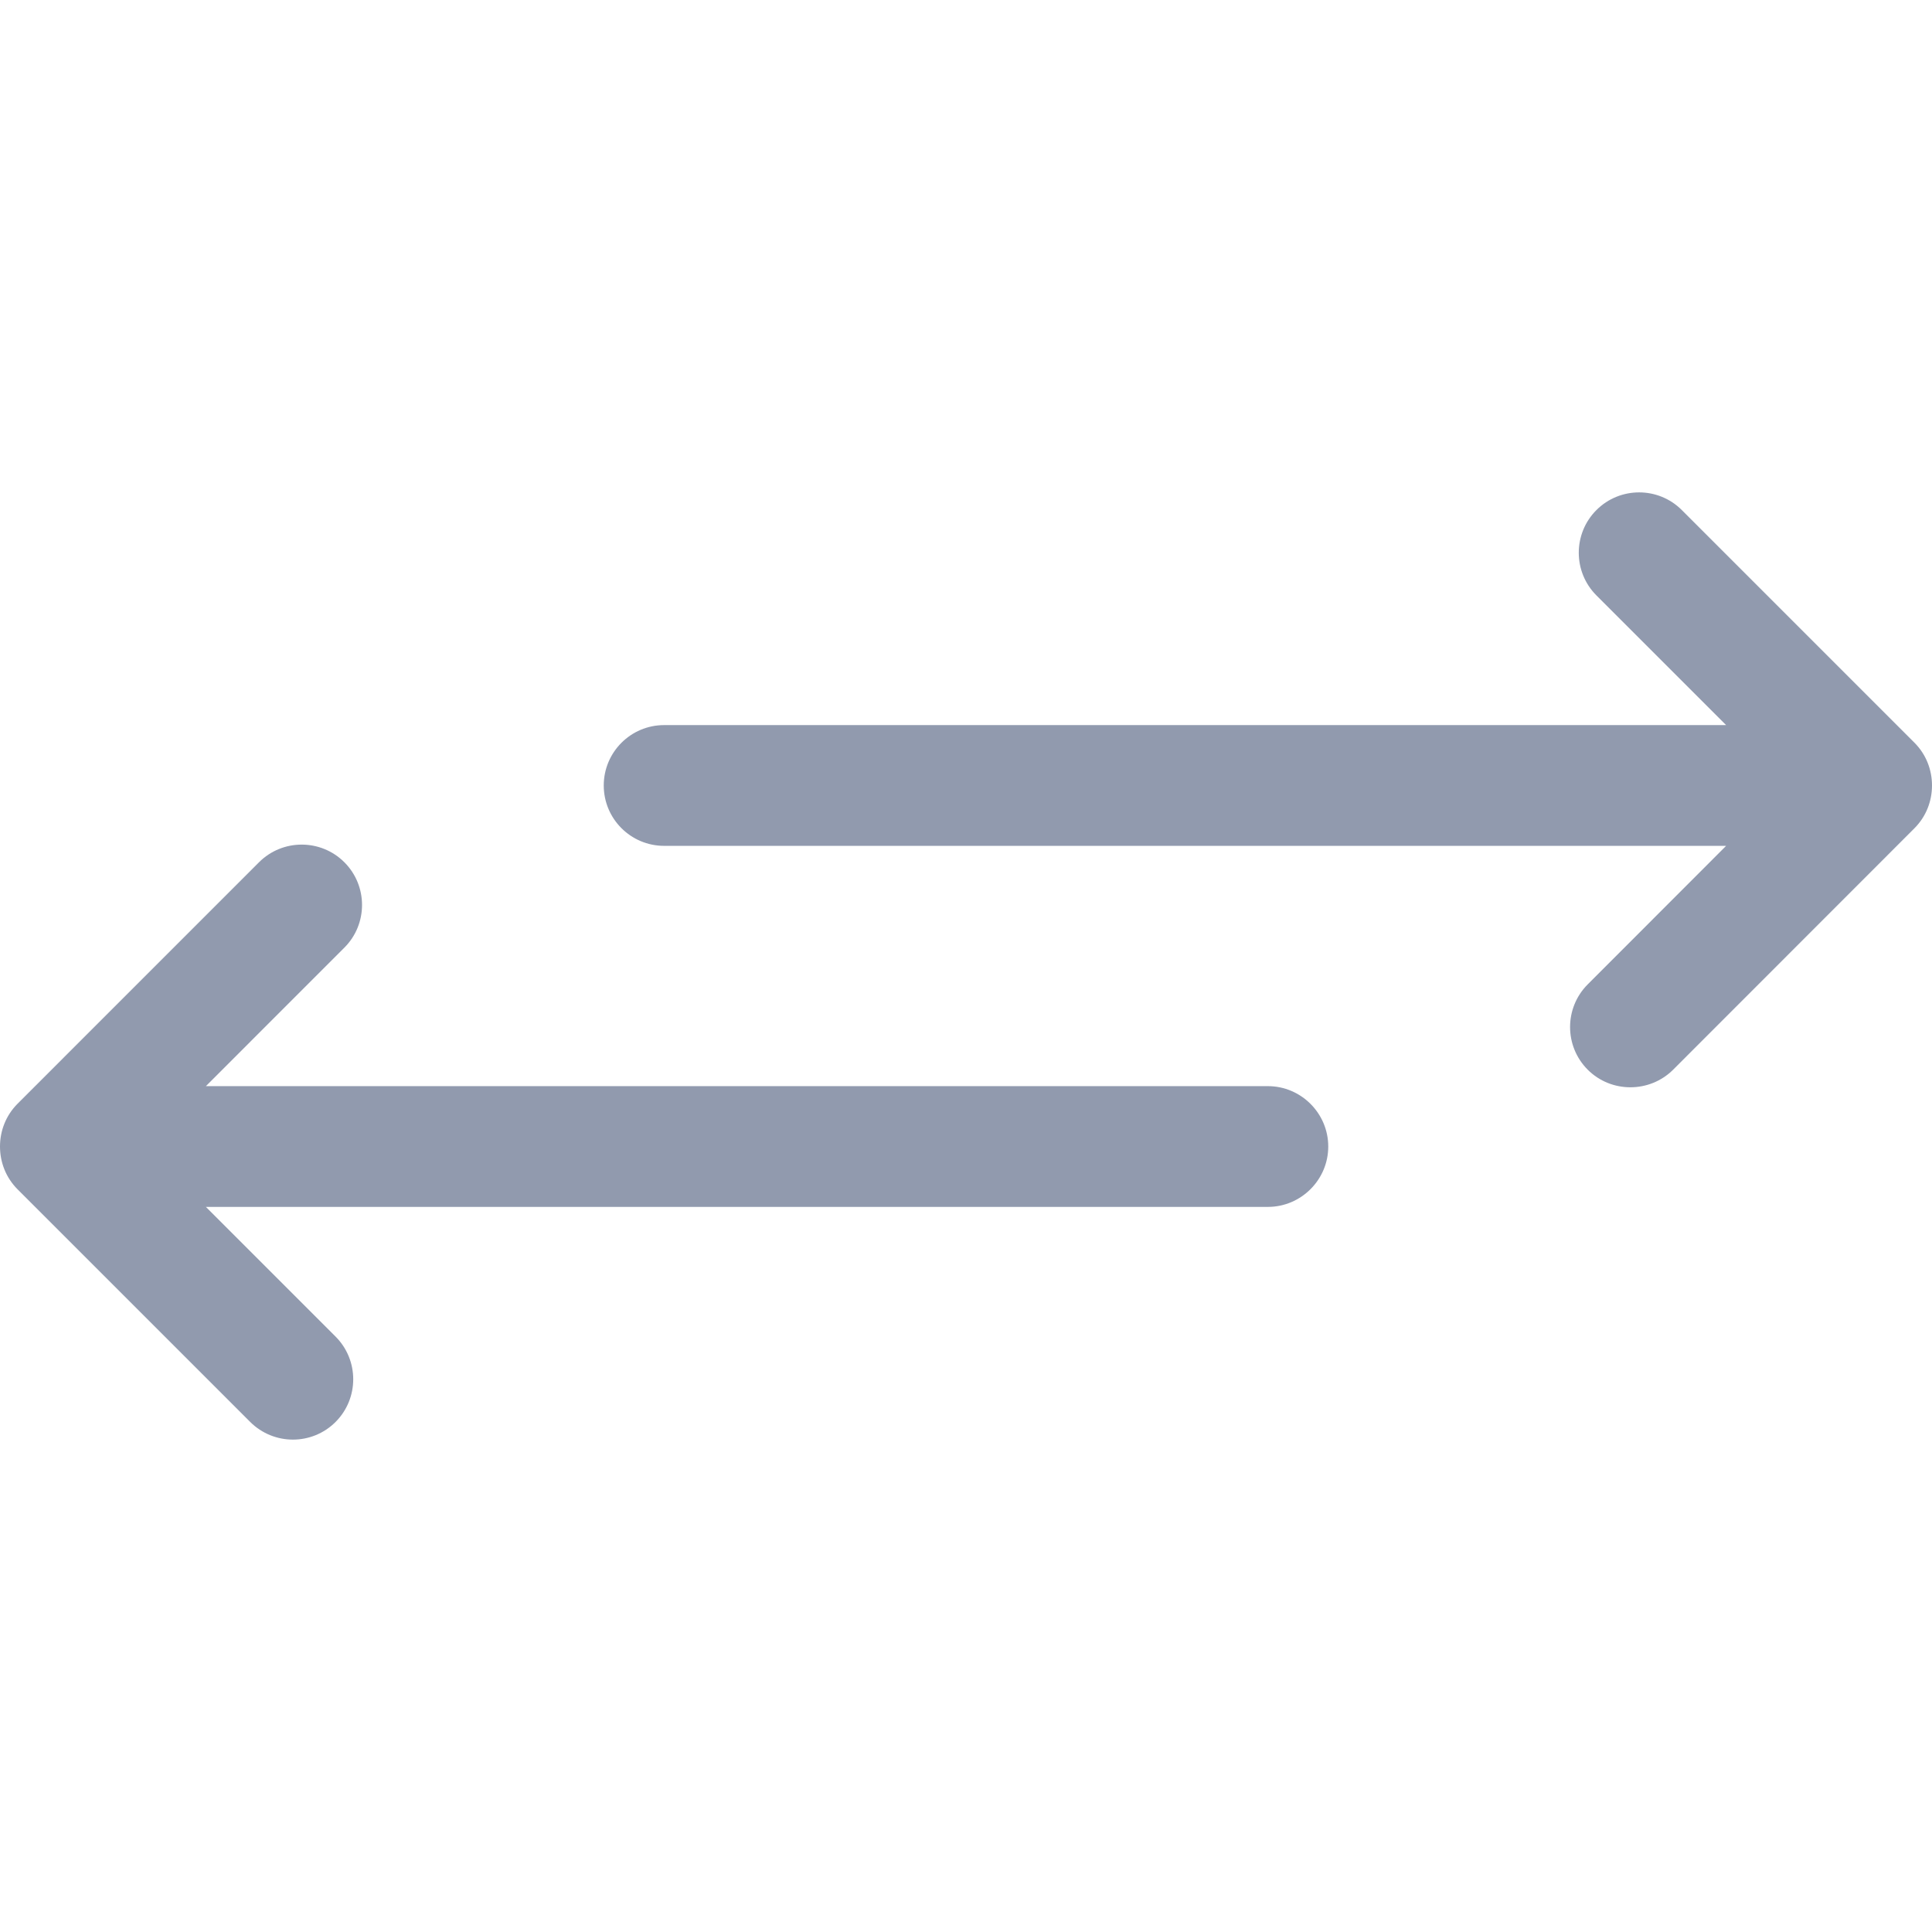<?xml version="1.0"?>
<svg xmlns="http://www.w3.org/2000/svg" xmlns:xlink="http://www.w3.org/1999/xlink" version="1.1" id="Capa_1" x="0px" y="0px" viewBox="0 0 508.52 508.52" style="enable-background:new 0 0 508.52 508.52;" xml:space="preserve" width="512px" height="512px" class=""><g><g>
	<g>
		<g>
			<path d="M333.716,285.883H54.189l36.454-36.455c6.198-6.198,6.198-16.273,0-22.47     c-6.198-6.198-16.273-6.198-22.47,0L4.64,290.492C1.526,293.607,0,297.675,0,301.775c0,4.1,1.526,8.168,4.64,11.283     l61.213,61.213c6.229,6.198,16.273,6.198,22.47,0c6.198-6.198,6.198-16.273,0-22.47l-34.134-34.134h279.527     c8.74,0,15.891-7.151,15.891-15.891S342.456,285.883,333.716,285.883z" data-original="#010002" class="active-path" data-old_color="#919aae" fill="#919aae"/>
			<path d="M503.879,195.462l-61.213-61.213c-6.198-6.198-16.273-6.198-22.47,0s-6.198,16.273,0,22.47     l34.134,34.134H174.804c-8.772,0-15.891,7.119-15.891,15.891c0,8.772,7.119,15.891,15.891,15.891h279.527l-36.423,36.454     c-6.198,6.198-6.198,16.273,0,22.47c6.166,6.166,16.273,6.166,22.47,0l63.501-63.533c3.115-3.115,4.64-7.183,4.64-11.283     C508.52,202.645,506.994,198.577,503.879,195.462z" data-original="#010002" class="active-path" data-old_color="#919aae" fill="#919aae"/>
		</g>
	</g>
</g></g> </svg>
